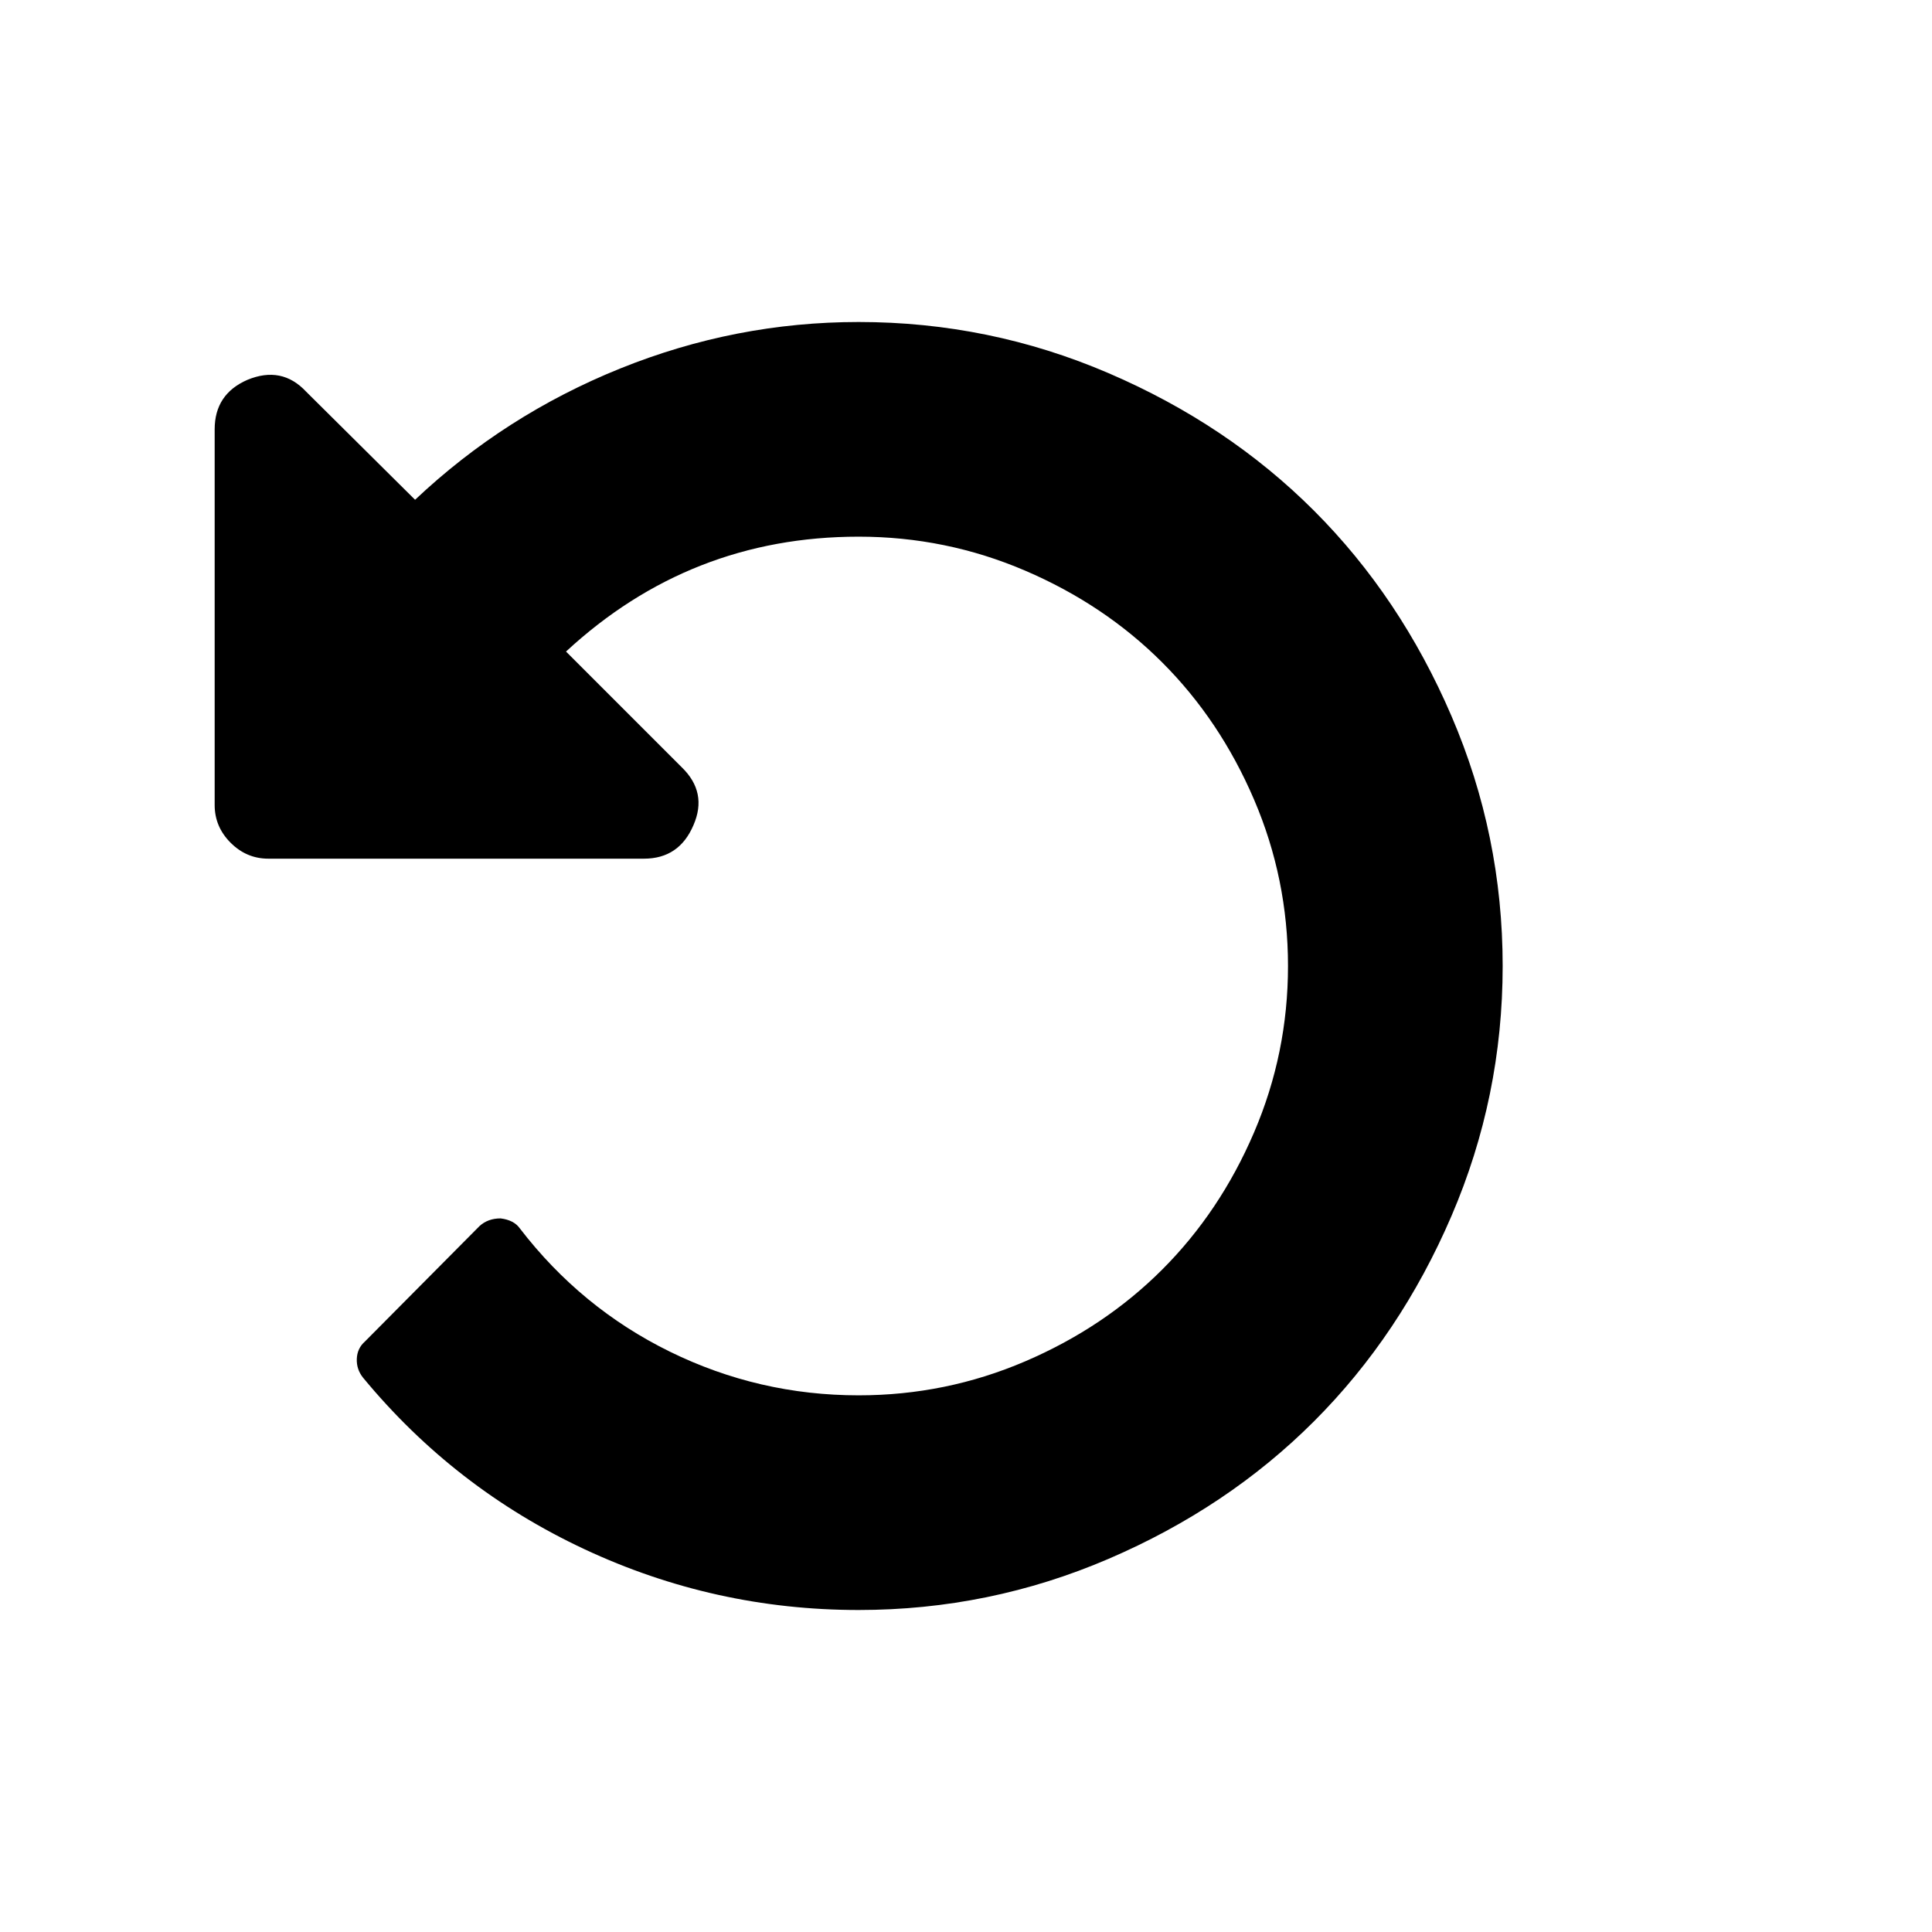 <?xml version="1.0" standalone="no"?><!DOCTYPE svg PUBLIC "-//W3C//DTD SVG 1.1//EN"
        "http://www.w3.org/Graphics/SVG/1.1/DTD/svg11.dtd">
<svg t="1608476605095" class="icon" viewBox="0 0 1536 1024" version="1.1" xmlns="http://www.w3.org/2000/svg" p-id="6885"
     xmlns:xlink="http://www.w3.org/1999/xlink" width="16" height="16">
    <defs>
        <style type="text/css"></style>
    </defs>
    <path d="M170.667 85.333V384q0 17.333 12.667 30t30 12.667H512q28 0 39.333-26.667 11.333-26-9.333-46L450 262Q548.667 170.667 682.667 170.667q69.333 0 132.333 27T924 270.667 997 379.667 1024 512t-27 132.333T924 753.333 815 826.333 682.667 853.333q-79.333 0-150-34.667t-119.333-98q-4.667-6.667-15.333-8-10 0-16.667 6l-91.333 92q-6 5.333-6.333 13.667t5 15q72.667 88 176 136.333t218 48.333q104 0 198.667-40.667t163.333-109.333 109.333-163.333 40.667-198.667-40.667-198.667-109.333-163.333-163.333-109.333-198.667-40.667q-98 0-189.667 37T330 141.333l-86.667-86q-19.333-20.667-46.667-9.333-26 11.333-26 39.333z"
          p-id="6886"></path>
</svg>